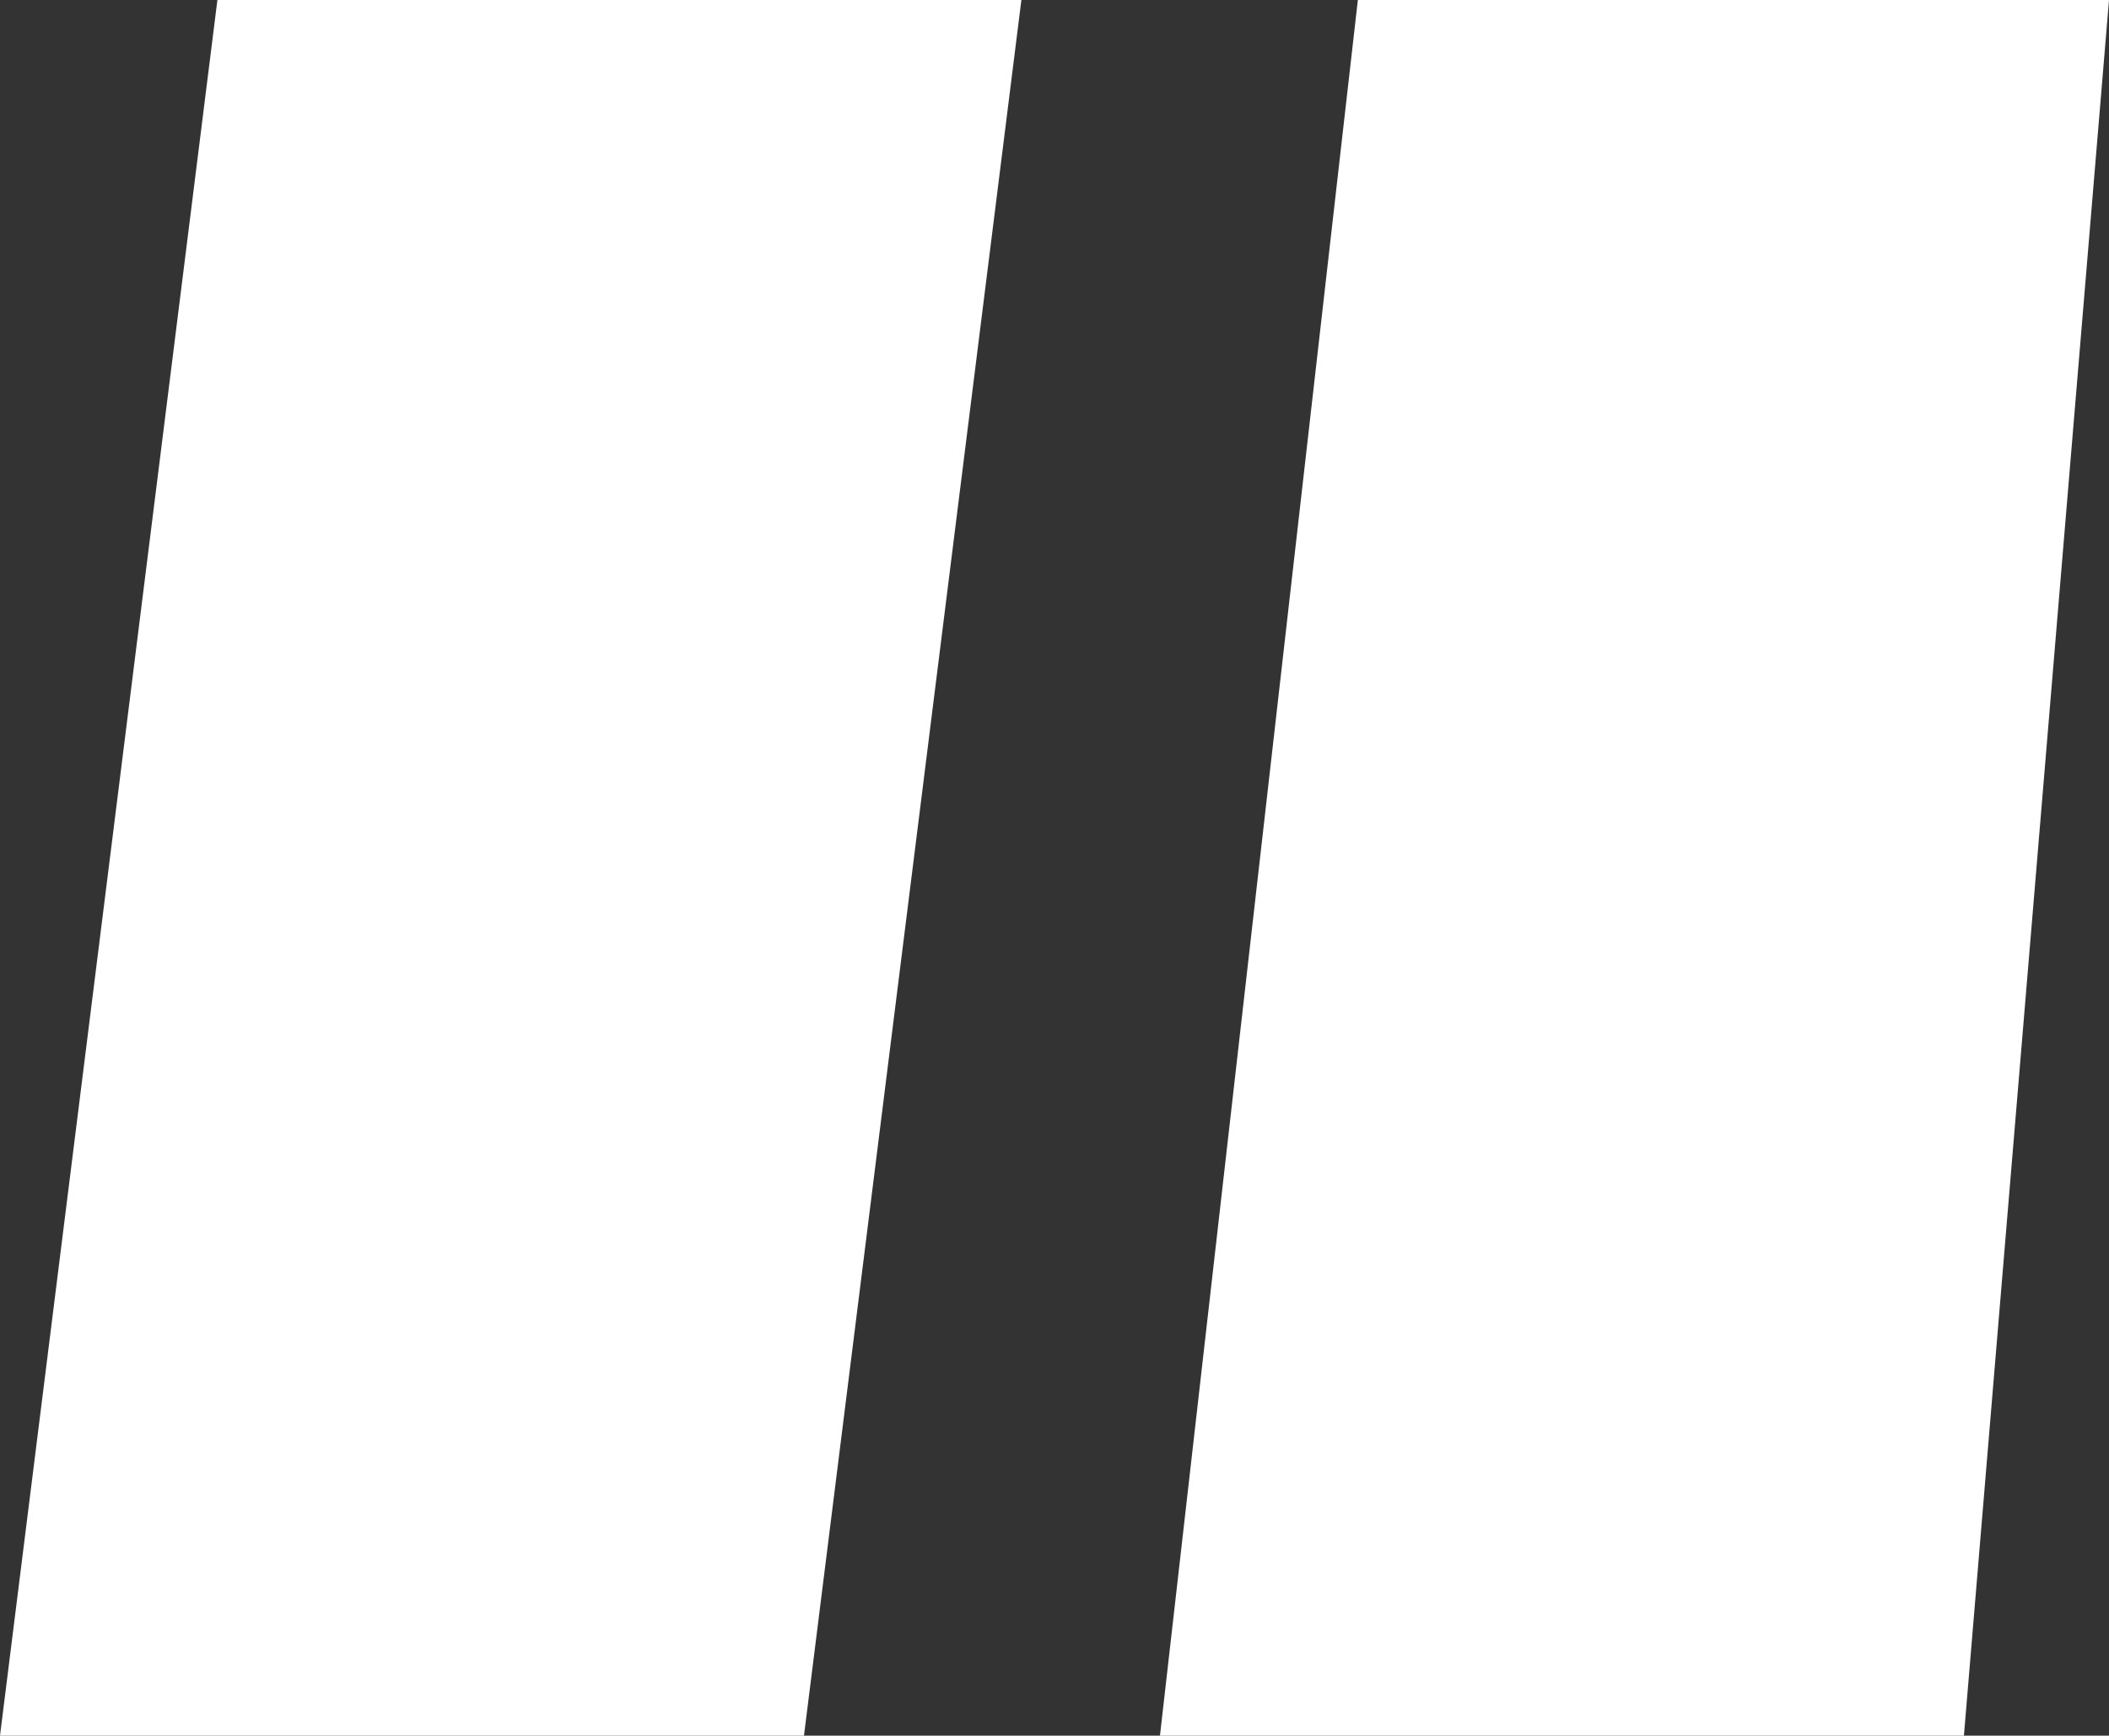 <?xml version="1.0" encoding="utf-8"?>
<!-- Generator: Adobe Illustrator 16.0.0, SVG Export Plug-In . SVG Version: 6.00 Build 0)  -->
<!DOCTYPE svg PUBLIC "-//W3C//DTD SVG 1.1//EN" "http://www.w3.org/Graphics/SVG/1.1/DTD/svg11.dtd">
<svg version="1.1" id="Layer_1" xmlns="http://www.w3.org/2000/svg" xmlns:xlink="http://www.w3.org/1999/xlink" x="0px" y="0px"
	 width="213.833px" height="175.992px" viewBox="0 0 213.833 175.992" enable-background="new 0 0 213.833 175.992"
	 xml:space="preserve">
<rect x="0" y="0" width="213.833" height="175.992" fill="#333333" stroke="none"/>
<polygon fill="#FFFFFF" points="81.515,175.992 0,175.992 22.043,0 103.559,0 "/>
<polygon fill="#FFFFFF" points="199.123,175.992 117.609,175.992 137.674,0 213.833,0 "/>
</svg>
